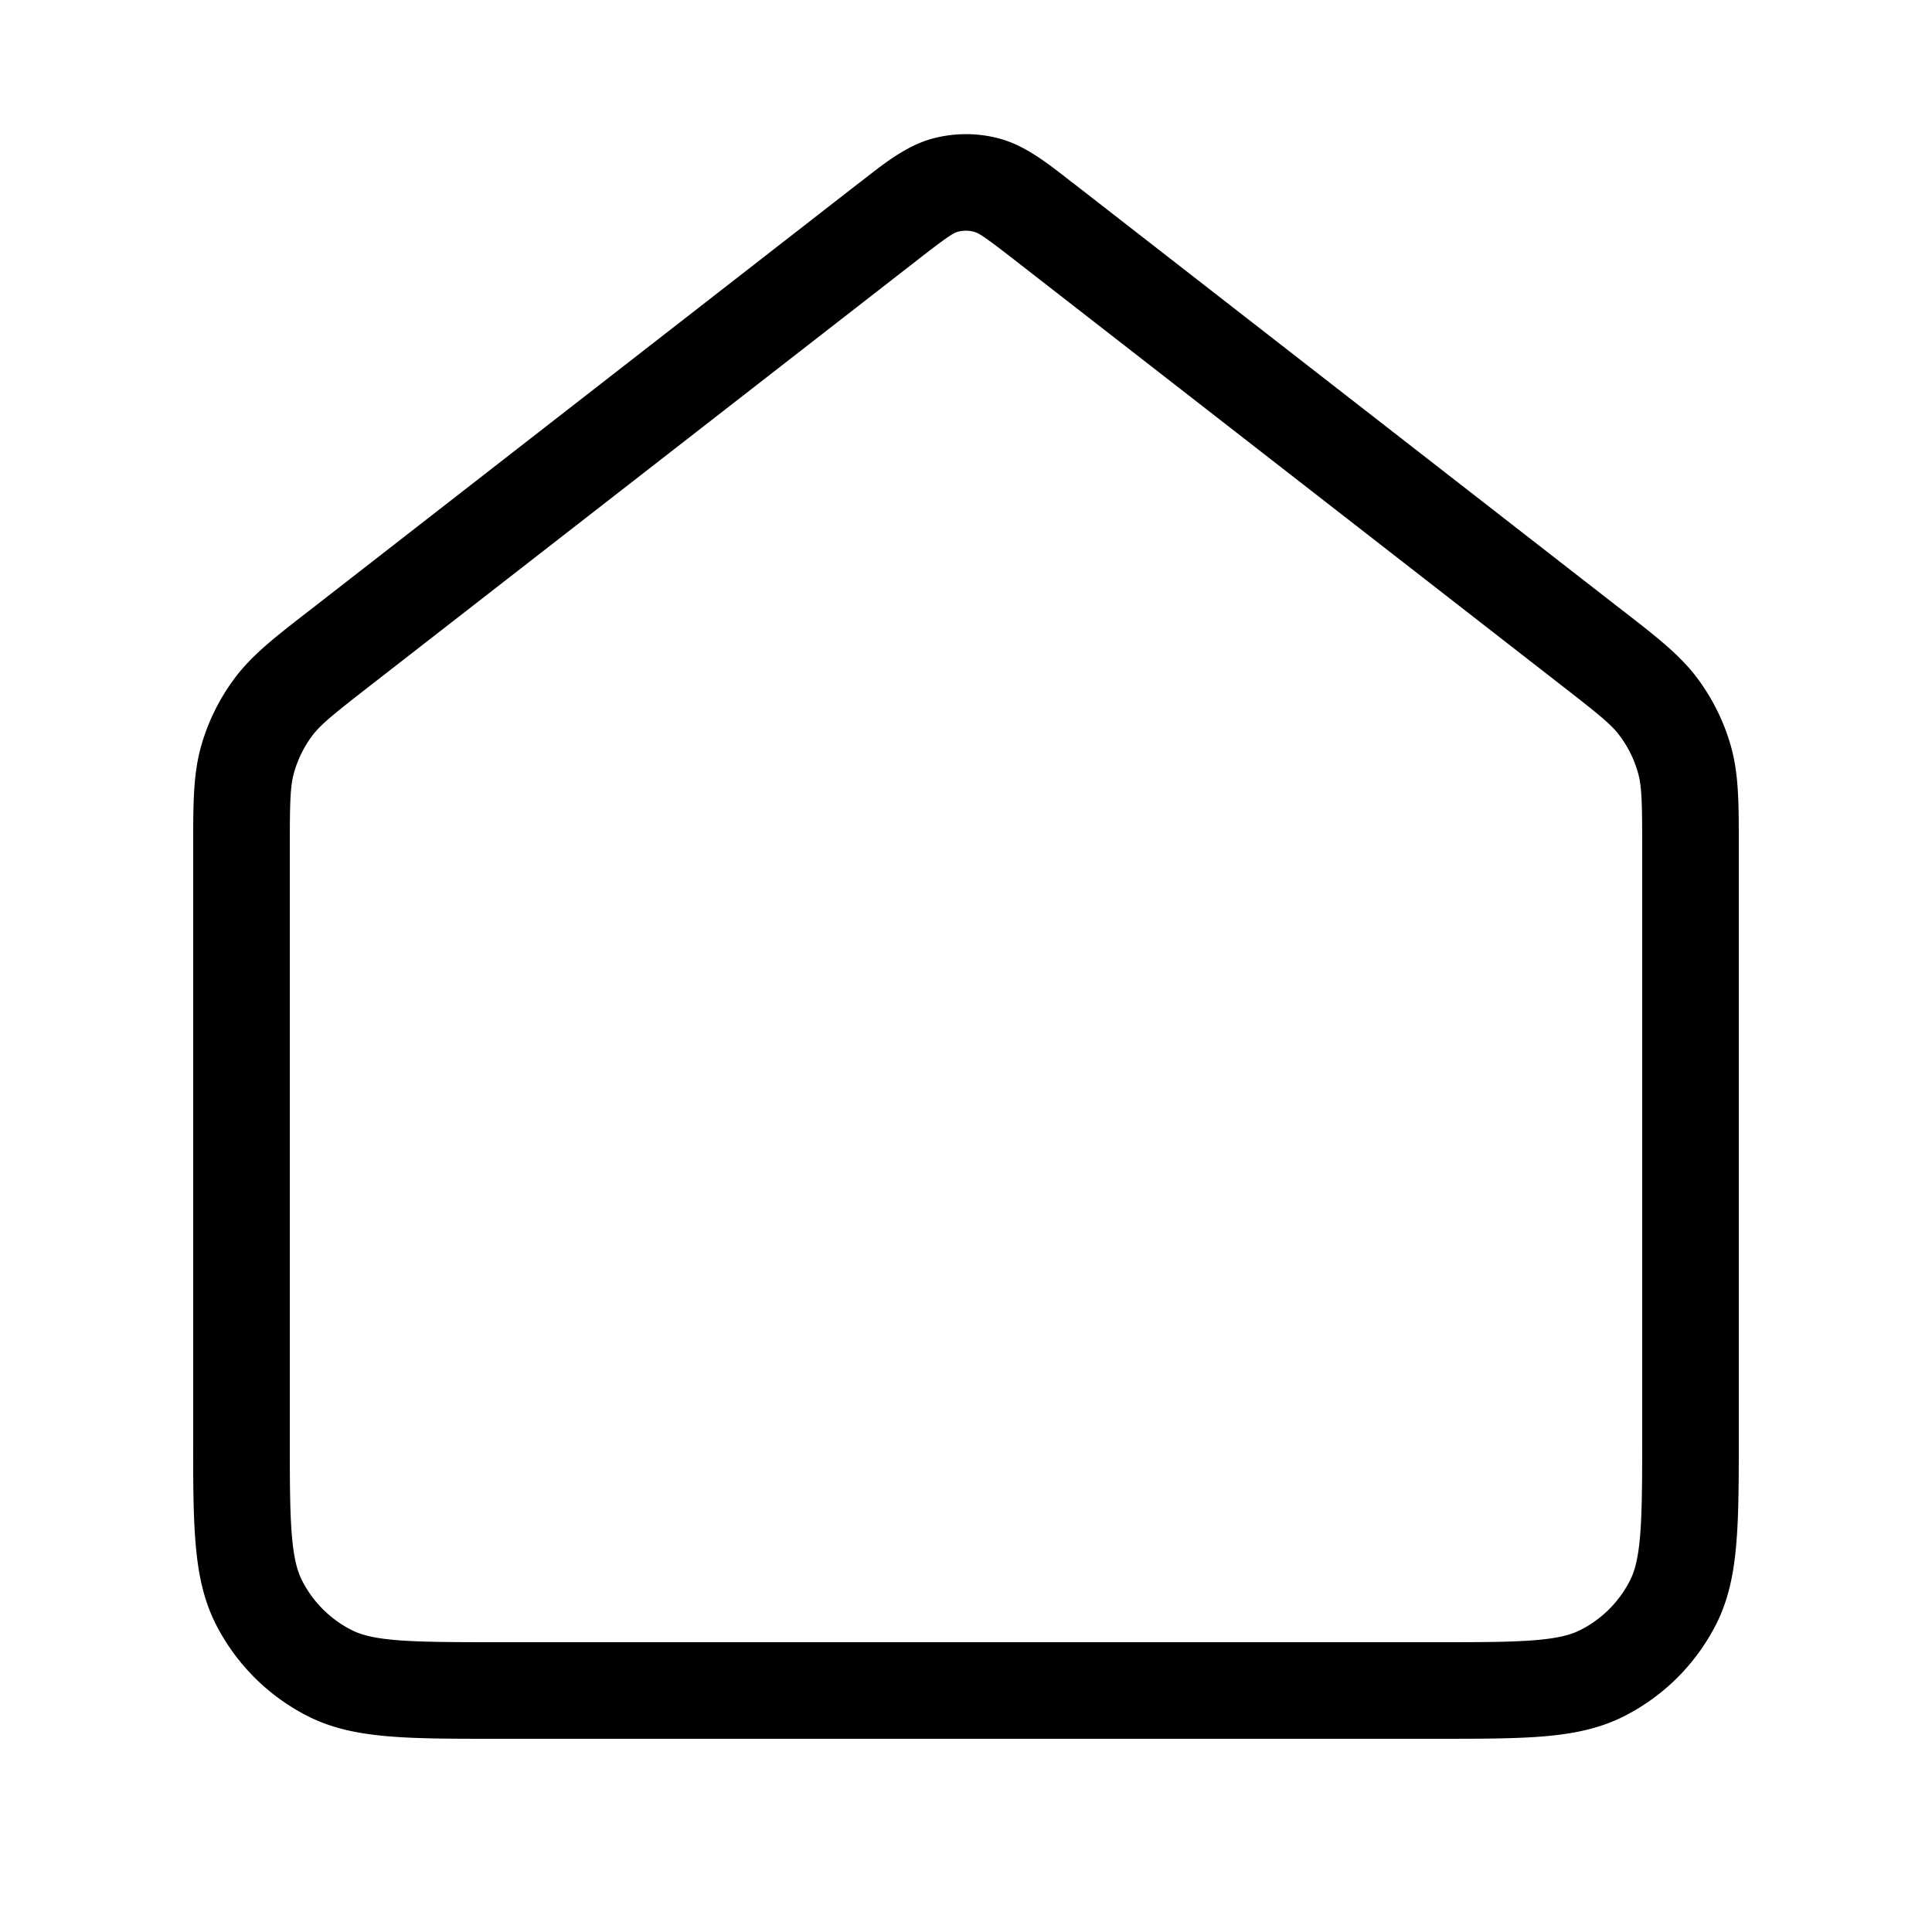 <svg xmlns="http://www.w3.org/2000/svg" width="24" height="24" fill="none" viewBox="0 0 24 24">
  <path fill="currentColor" fill-rule="evenodd" d="M12.104 2.88a.4.4 0 0 0-.209 0c-.049.014-.114.05-.509.358L4.604 8.513c-.48.373-.627.494-.73.633a1.4 1.4 0 0 0-.222.455c-.047.166-.052.356-.052.964V17.8c0 .57 0 .961.025 1.265.024.296.069.455.128.57a1.4 1.4 0 0 0 .611.612c.116.06.275.104.571.128.304.024.695.025 1.265.025h11.6c.57 0 .961 0 1.265-.025.296-.024.455-.069.57-.128a1.4 1.4 0 0 0 .612-.611c.06-.116.104-.275.128-.571.024-.304.025-.695.025-1.265v-7.235c0-.608-.005-.798-.052-.964a1.4 1.4 0 0 0-.223-.455c-.102-.14-.249-.26-.729-.633l-6.782-5.275c-.395-.308-.46-.344-.51-.357Zm-.522-1.158a1.6 1.6 0 0 1 .836 0c.314.086.584.296.866.517l.067.051 6.782 5.276.06.046c.395.307.684.532.897.82.188.254.329.54.414.845.096.346.096.711.096 1.213v7.335c0 .539 0 .98-.03 1.337-.03.371-.094.706-.253 1.018a2.6 2.6 0 0 1-1.137 1.137c-.312.159-.647.224-1.018.254-.358.029-.798.029-1.337.029H6.175c-.539 0-.98 0-1.338-.03-.37-.03-.705-.094-1.017-.253a2.6 2.6 0 0 1-1.137-1.137c-.159-.312-.224-.647-.254-1.018-.03-.358-.03-.798-.029-1.337V10.49c0-.502 0-.867.096-1.213a2.6 2.6 0 0 1 .414-.845c.213-.288.502-.513.897-.82l.06-.046 6.782-5.276.067-.051c.282-.221.551-.431.866-.517Z" clip-rule="evenodd"/>
</svg>

